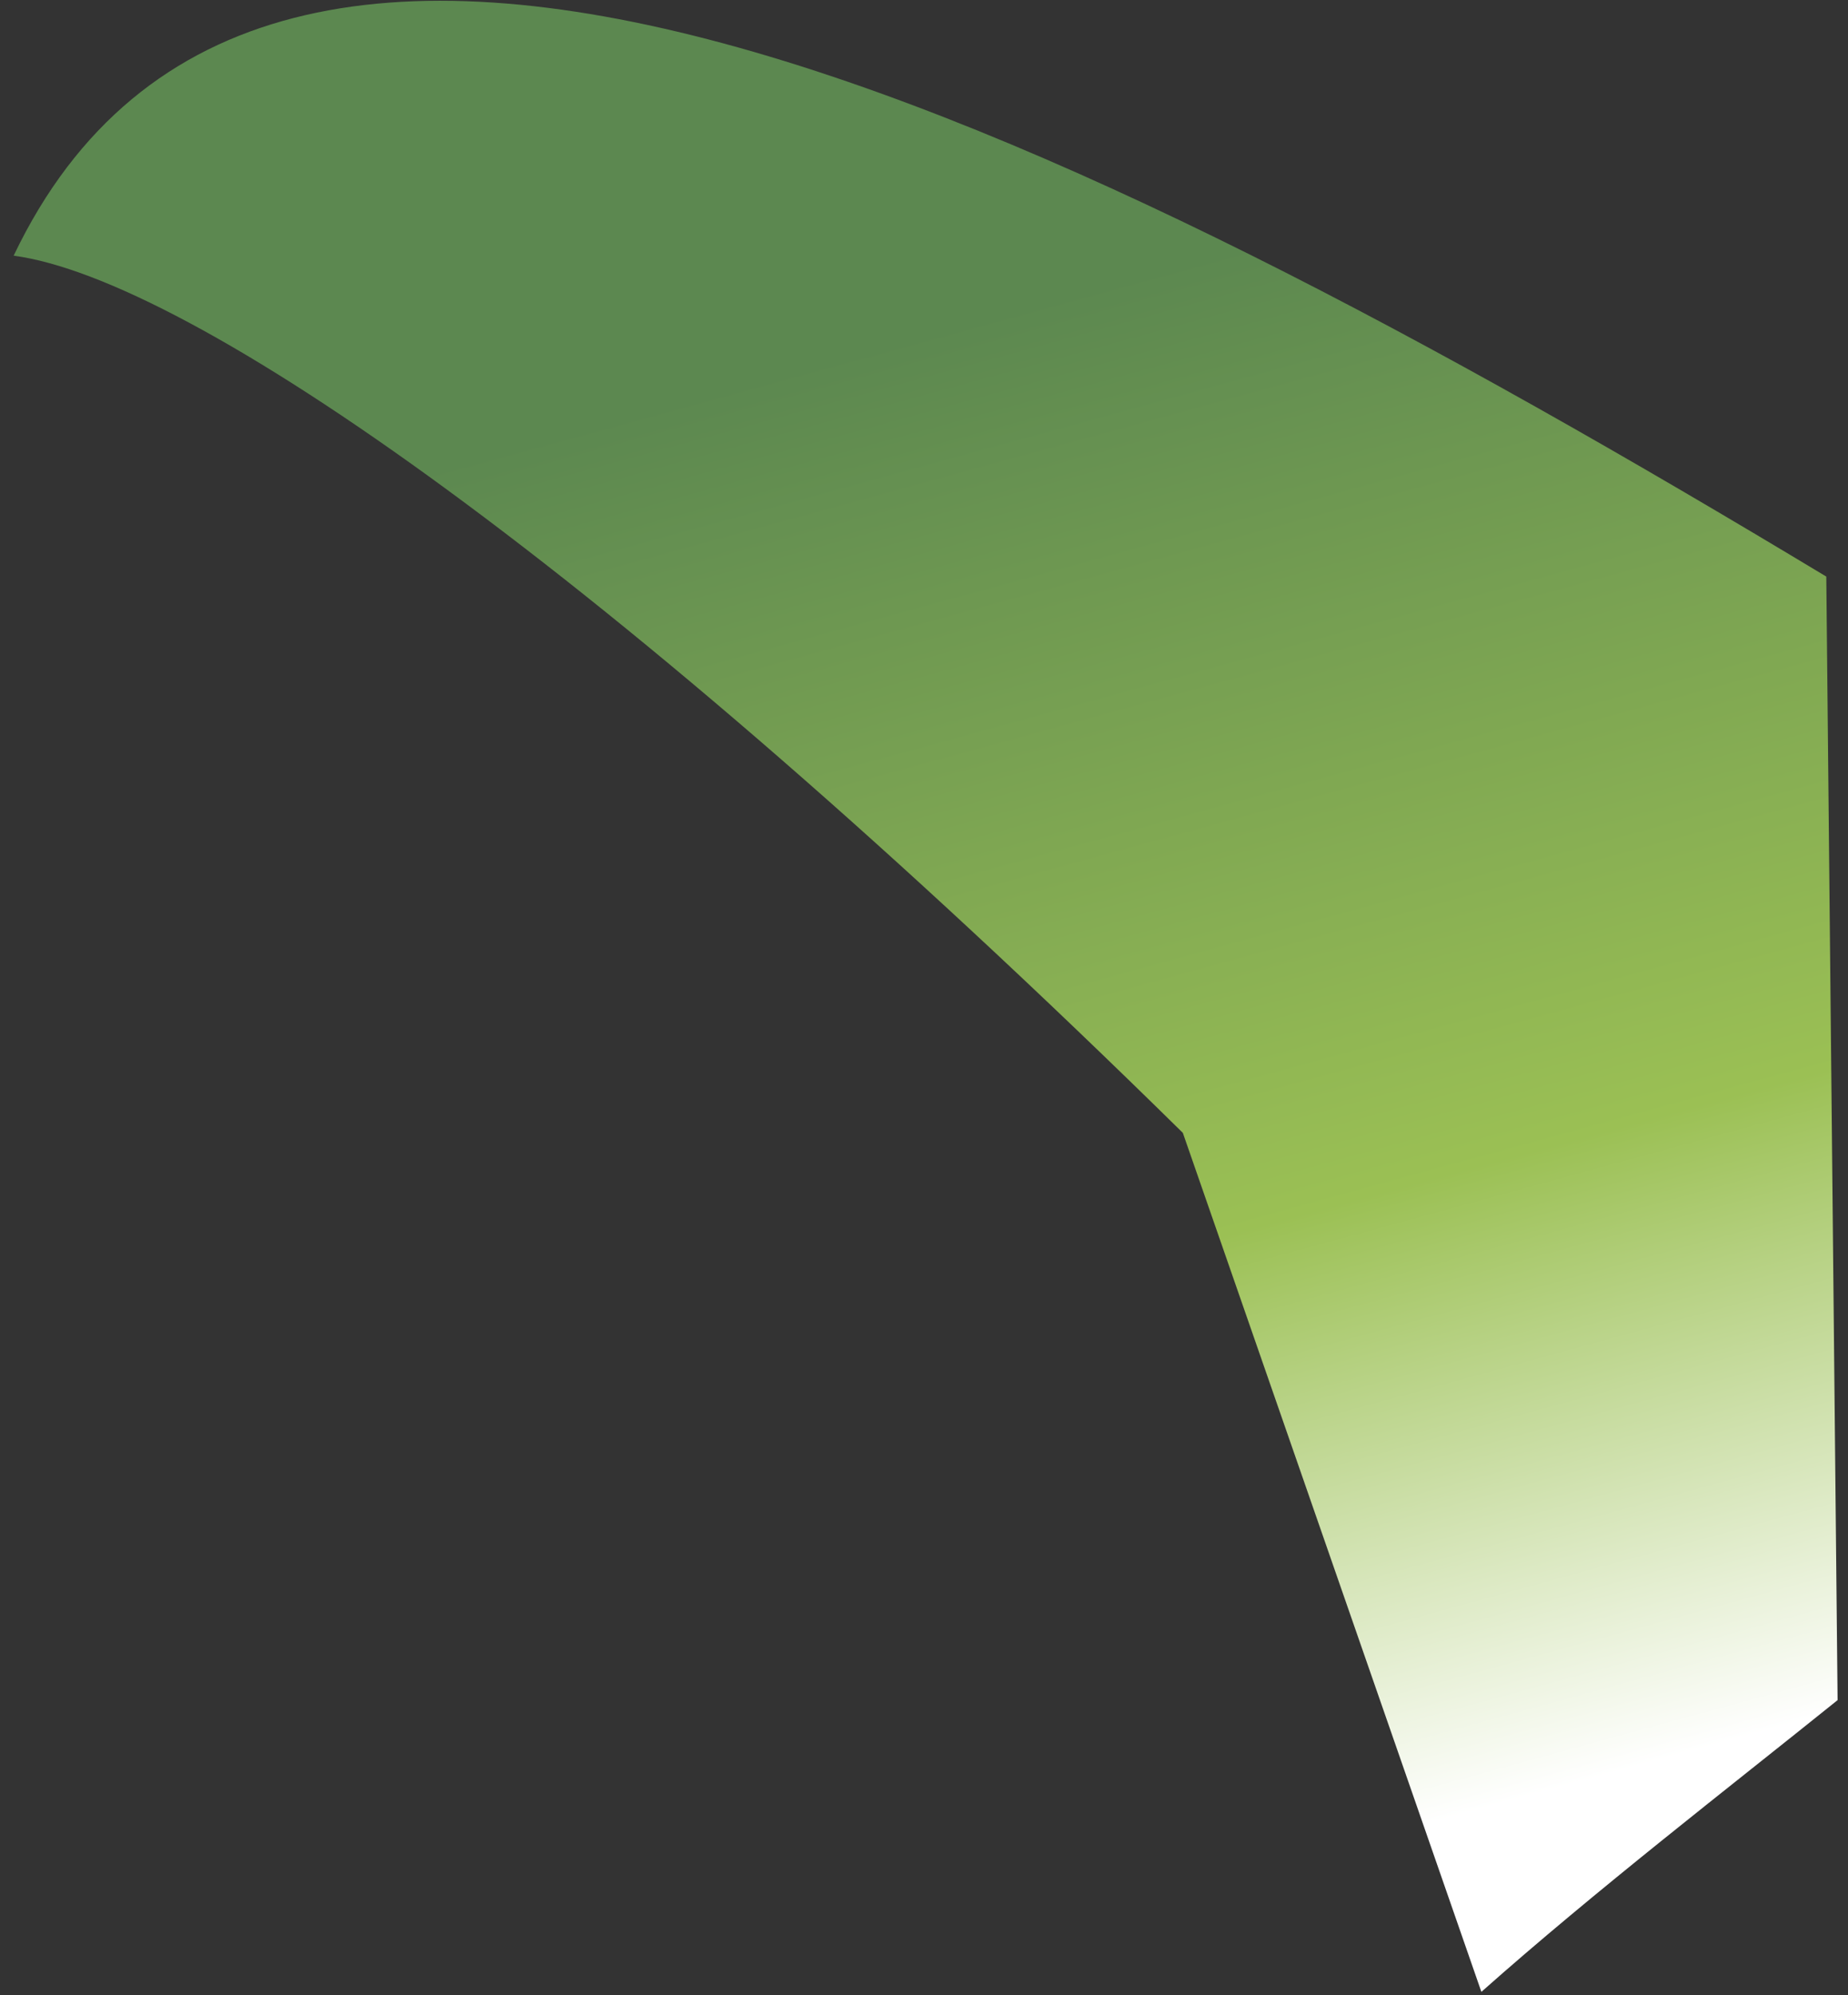 <svg width="126" height="136" viewBox="0 0 126 136" fill="none" xmlns="http://www.w3.org/2000/svg">
<rect x="0" y="0" width="126" height="136" fill="#333333" stroke="none"/>
<path d="M0.93 17.427C18.069 -18.446 71.57 7.405 124.52 39.3L125.29 115.88C117.907 121.823 108.791 128.851 101.003 135.765L80.648 77.216C41.306 38.511 12.887 19.021 0.93 17.427Z" fill="url(#paint0_linear_202_20912)"/>
<defs>
<linearGradient id="paint0_linear_202_20912" x1="125.201" y1="116.69" x2="96.901" y2="13.454" gradientUnits="userSpaceOnUse">
<stop stop-color="white"/>
<stop offset="0.396" stop-color="#9BC054"/>
<stop offset="1" stop-color="#5C8850"/>
</linearGradient>
</defs>
</svg>

